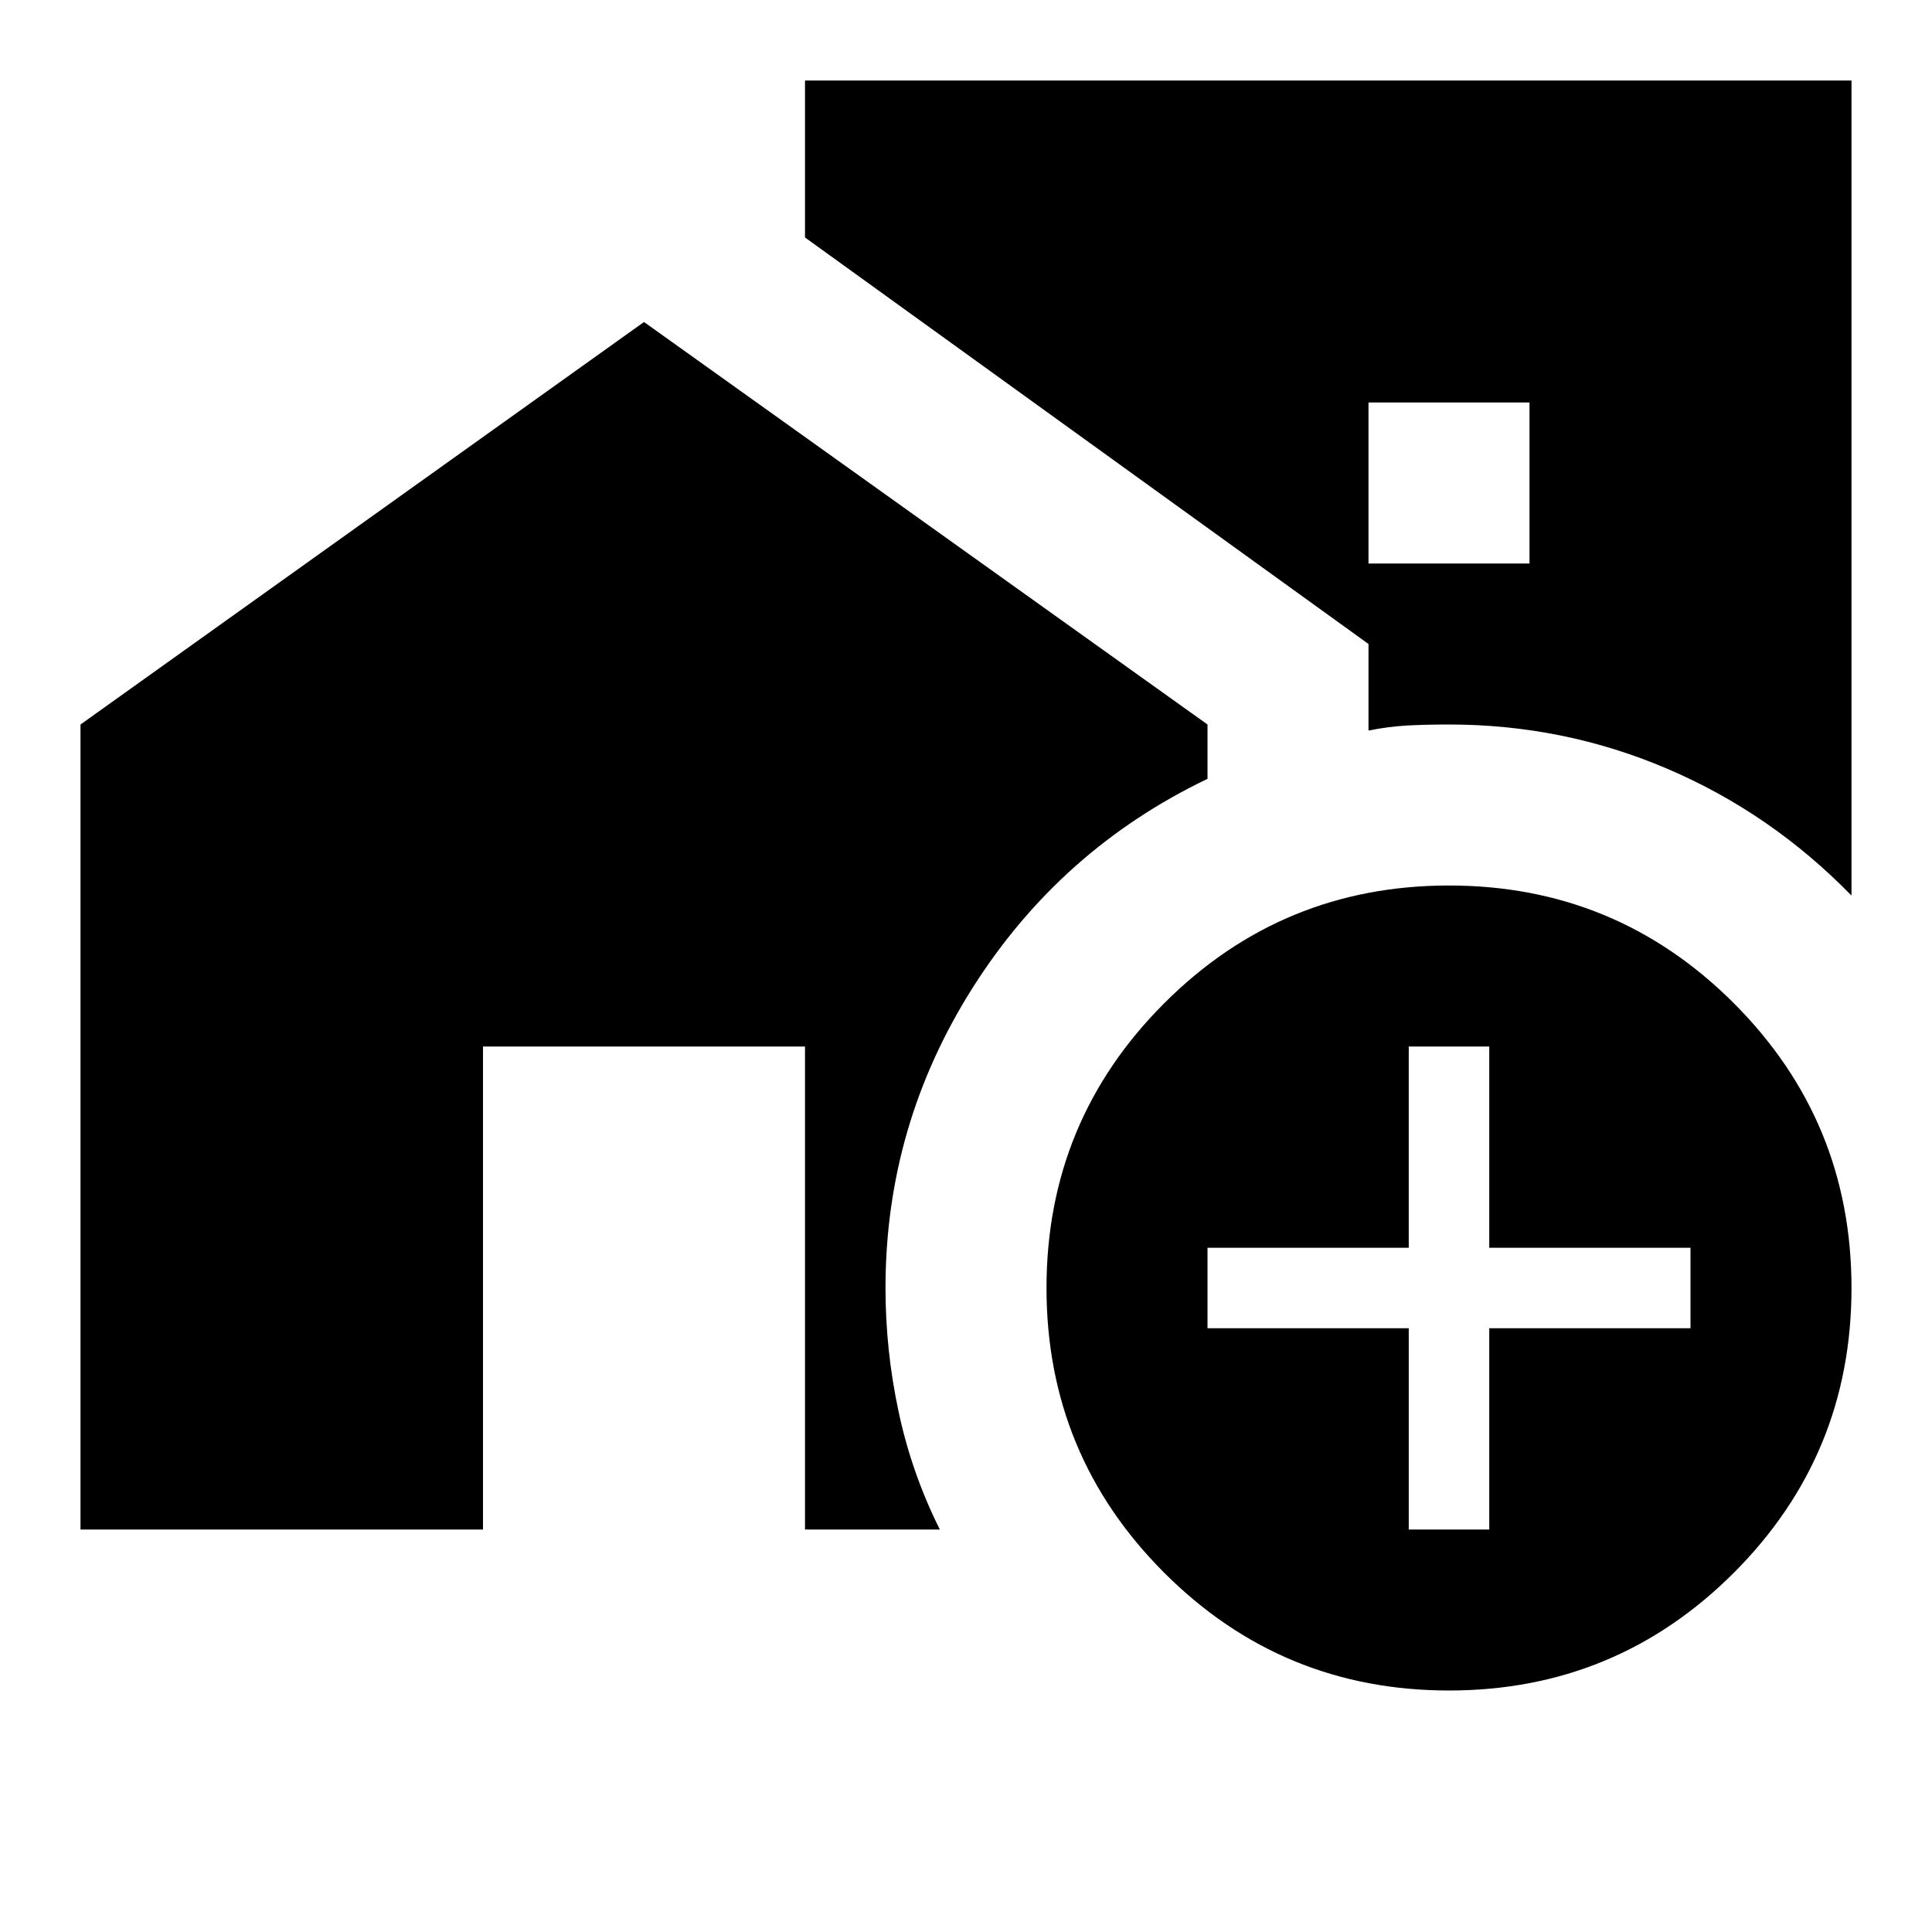 <svg xmlns="http://www.w3.org/2000/svg" height="24" width="24"><path d="M23 1v10.125Q22 10.1 20.712 9.55 19.425 9 18 9q-.275 0-.512.012-.238.013-.488.063V8l-7-5.05V1Zm-6 6h2V5h-2Zm1 14q-2.075 0-3.537-1.462Q13 18.075 13 16q0-2.075 1.463-3.538Q15.925 11 18 11t3.538 1.462Q23 13.925 23 16q0 2.075-1.462 3.538Q20.075 21 18 21Zm-.5-2h1v-2.5H21v-1h-2.5V13h-1v2.5H15v1h2.5ZM1 19V9l7-5 7 5v.675q-1.825.875-2.912 2.587Q11 13.975 11 16q0 .775.163 1.538.162.762.512 1.462H10v-6H6v6Z"/></svg>